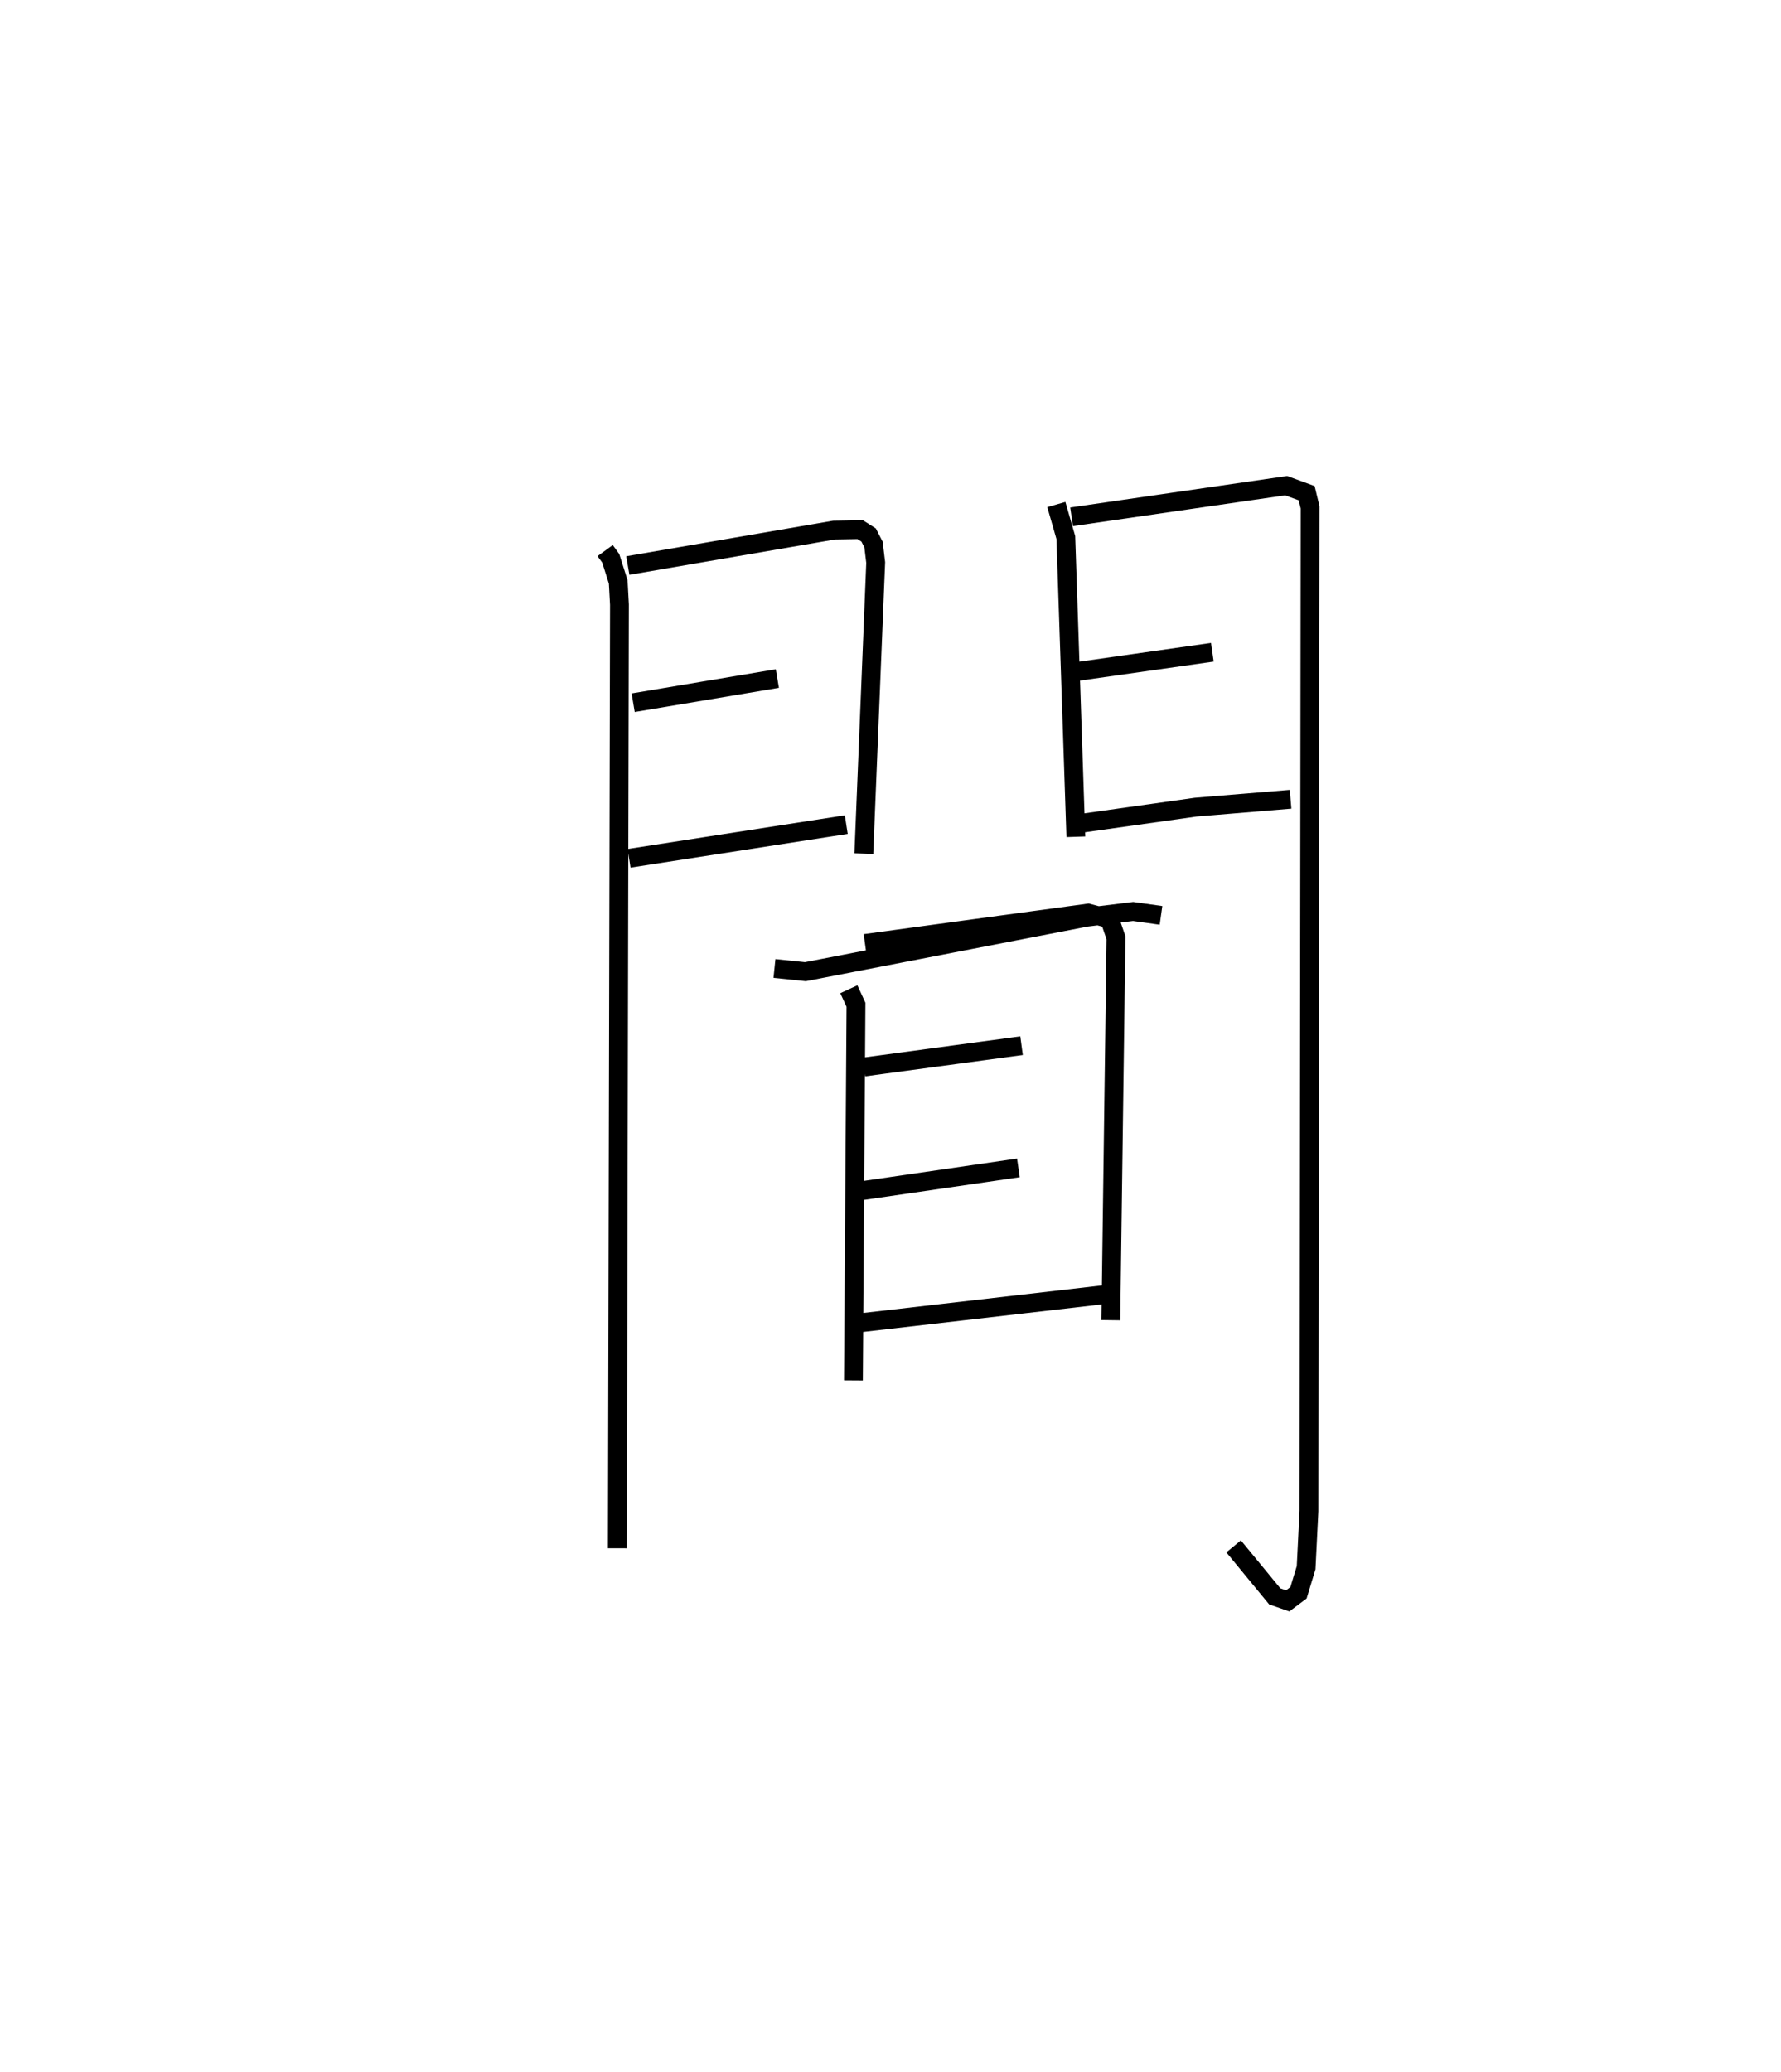 <?xml version="1.0" encoding="utf-8" ?>
<svg baseProfile="full" height="109.951" version="1.1" width="94.556" xmlns="http://www.w3.org/2000/svg" xmlns:ev="http://www.w3.org/2001/xml-events" xmlns:xlink="http://www.w3.org/1999/xlink"><defs /><rect fill="white" height="109.951" width="94.556" x="0" y="0" /><path d="M25,25 m0.0,0.0 m7.128,4.218 l0.297,0.408 0.397,1.253 l0.066,1.207 -0.112,50.072 m0.556,-52.147 l10.951,-1.882 1.384,-0.024 l0.449,0.285 0.261,0.506 l0.115,0.956 -0.63,15.448 m-12.246,-8.01 l7.655,-1.283 m-7.872,9.54 l11.531,-1.789 m11.152,-16.986 l0.504,1.75 0.533,15.882 m-0.227,-16.98 l11.391,-1.654 1.089,0.4 l0.183,0.756 -0.062,53.251 l-0.15,3.015 -0.404,1.329 l-0.573,0.429 -0.689,-0.239 l-2.183,-2.654 m-8.573,-46.386 l7.444,-1.059 m-7.672,9.176 l6.787,-0.957 5.038,-0.418 m-27.401,8.98 l1.643,0.169 14.912,-2.889 l2.486,-0.306 1.481,0.208 m-16.573,3.919 l0.379,0.823 -0.137,19.934 m0.614,-23.186 l11.848,-1.612 1.132,0.304 l0.347,1.004 -0.274,20.294 m-13.105,-13.436 l8.365,-1.13 m-8.627,7.717 l8.46,-1.232 m-8.734,8.258 l13.317,-1.535 " fill="none" stroke="black" stroke-width="1" /></svg>
